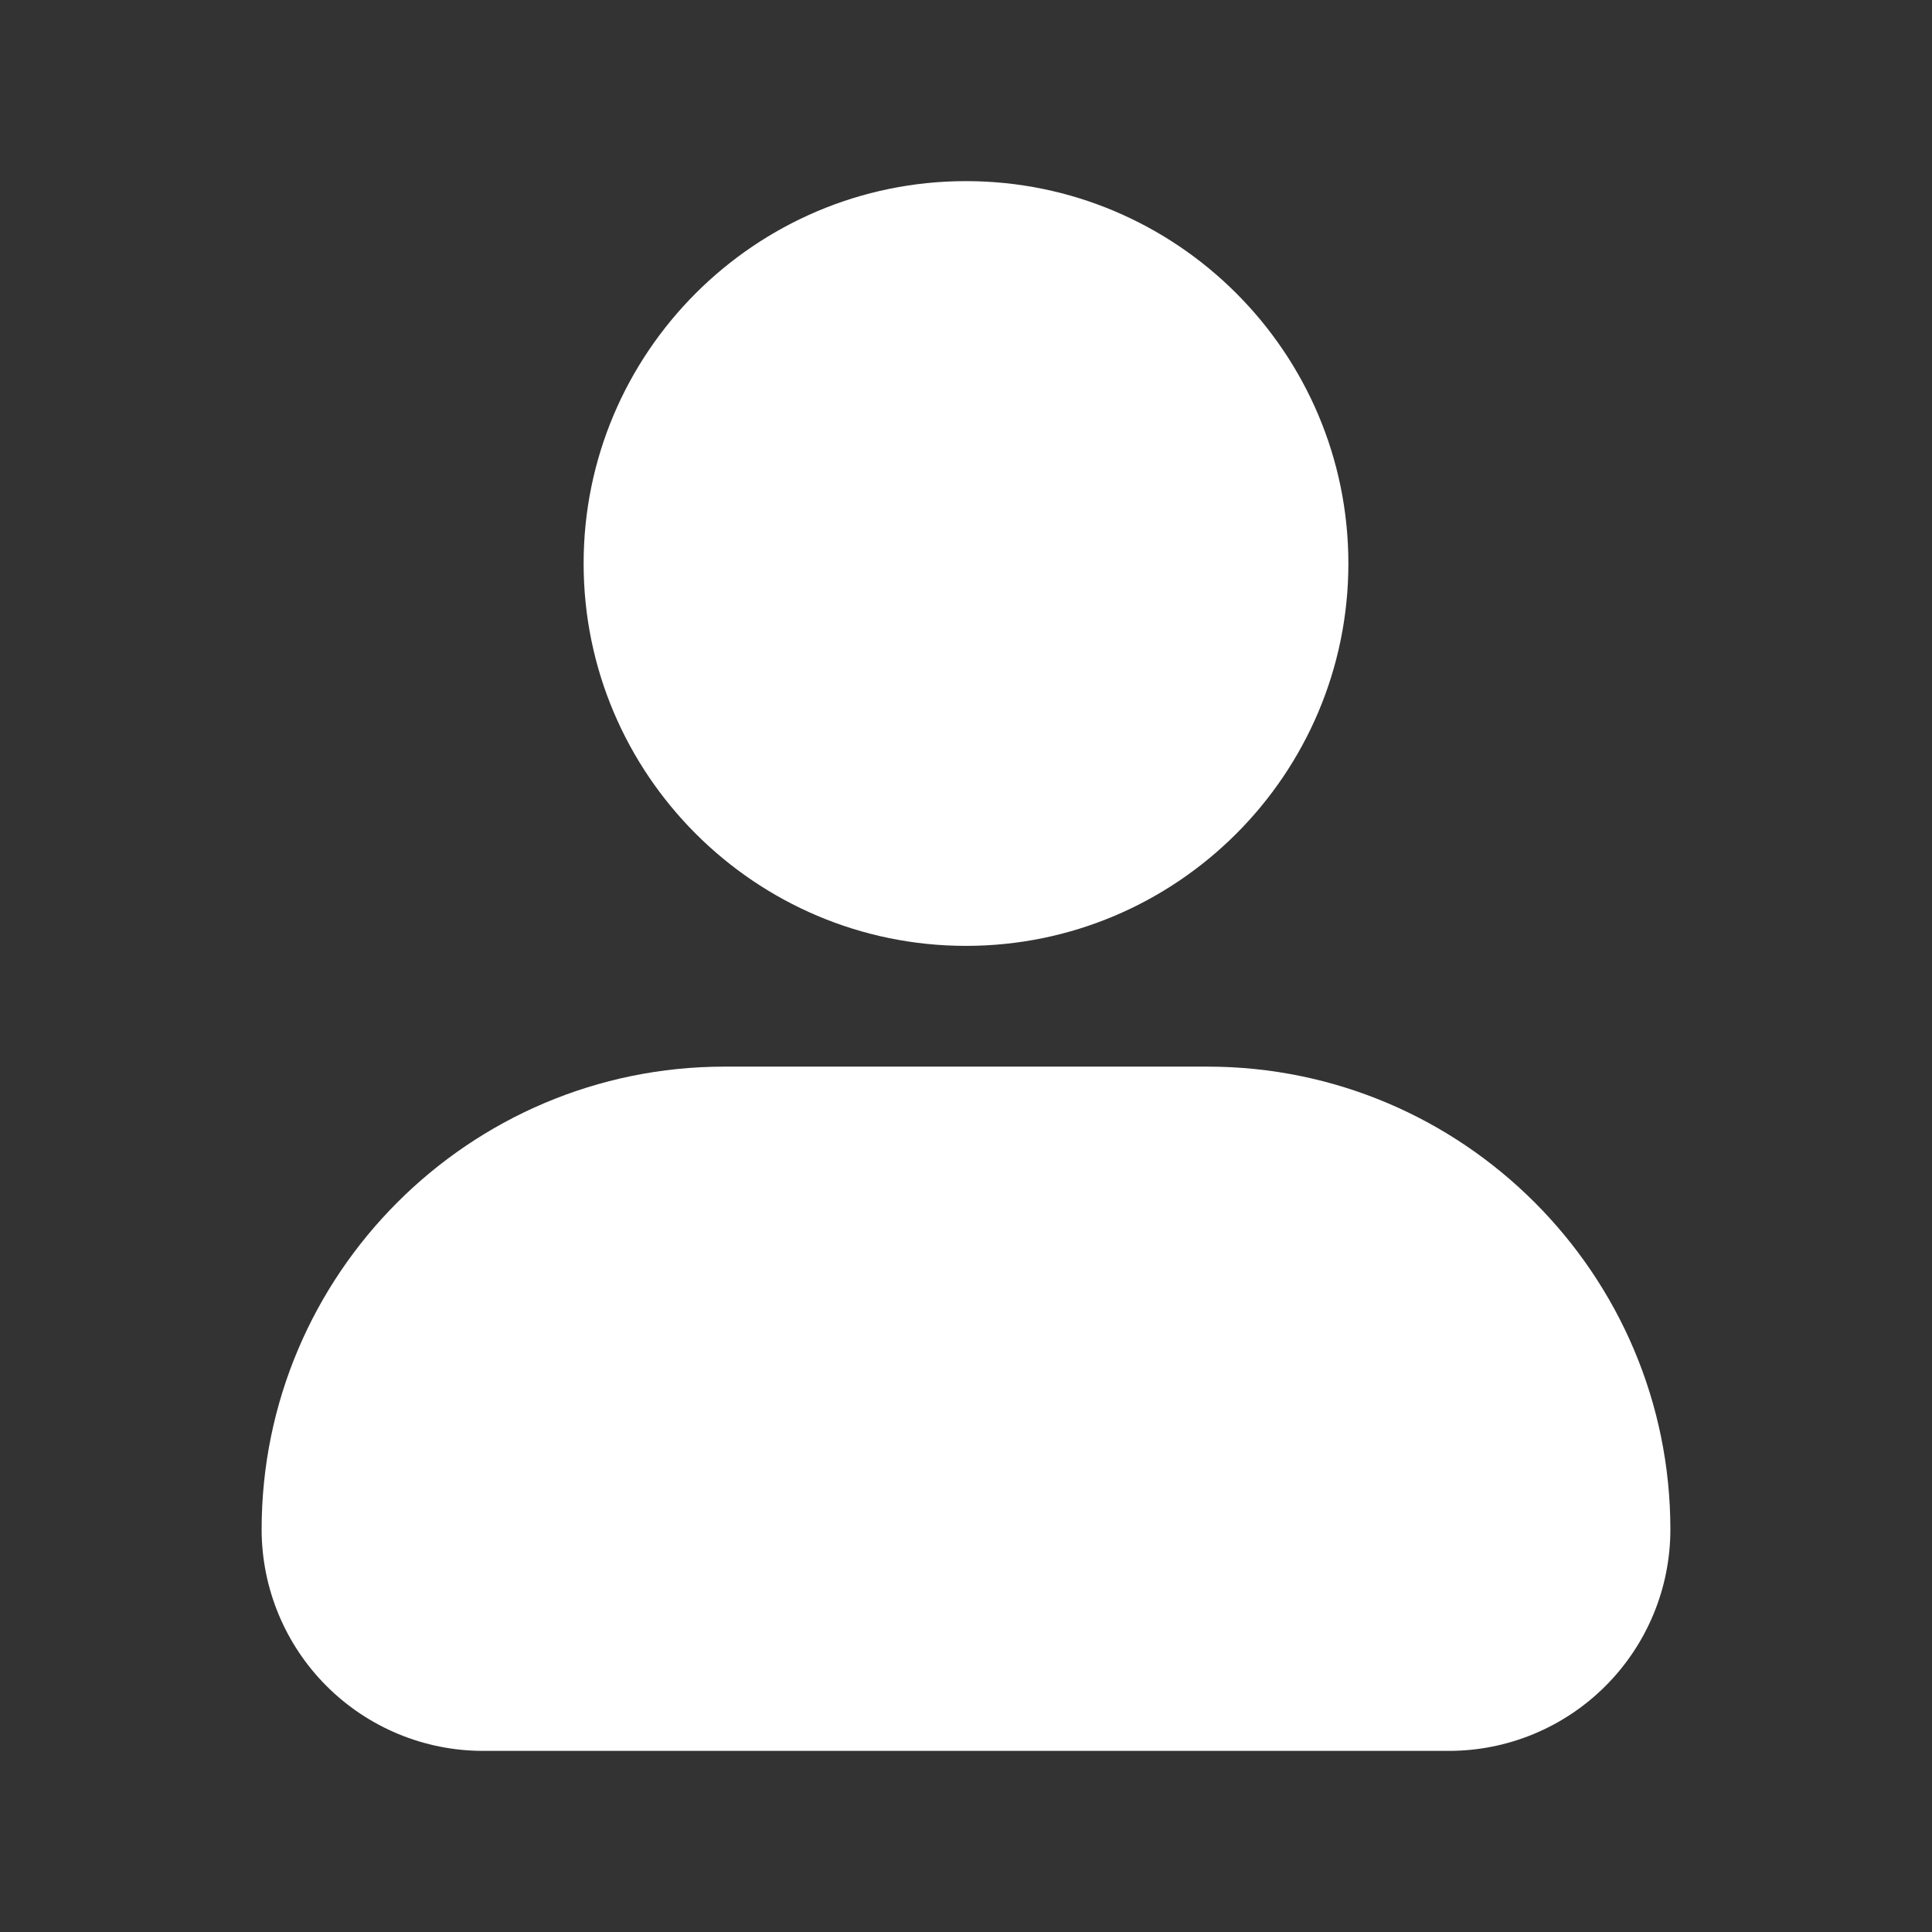 <svg width="24" height="24" viewBox="0 0 24 24" fill="none" xmlns="http://www.w3.org/2000/svg">
<rect x="0" y="0" width="24" height="24" fill="#333333" stroke="none"/>
<path d="M7.25 7C7.25 4.381 9.381 2.25 12 2.25C14.619 2.25 16.75 4.381 16.75 7C16.75 9.619 14.619 11.75 12 11.75C9.381 11.75 7.25 9.619 7.25 7ZM15 13.25H9C5.83 13.25 3.25 15.83 3.25 19C3.251 19.729 3.54 20.428 4.056 20.944C4.572 21.46 5.271 21.75 6 21.75H18C18.729 21.75 19.428 21.46 19.944 20.944C20.46 20.428 20.75 19.729 20.75 19C20.75 15.83 18.17 13.25 15 13.25Z" fill="white"/>
</svg>
